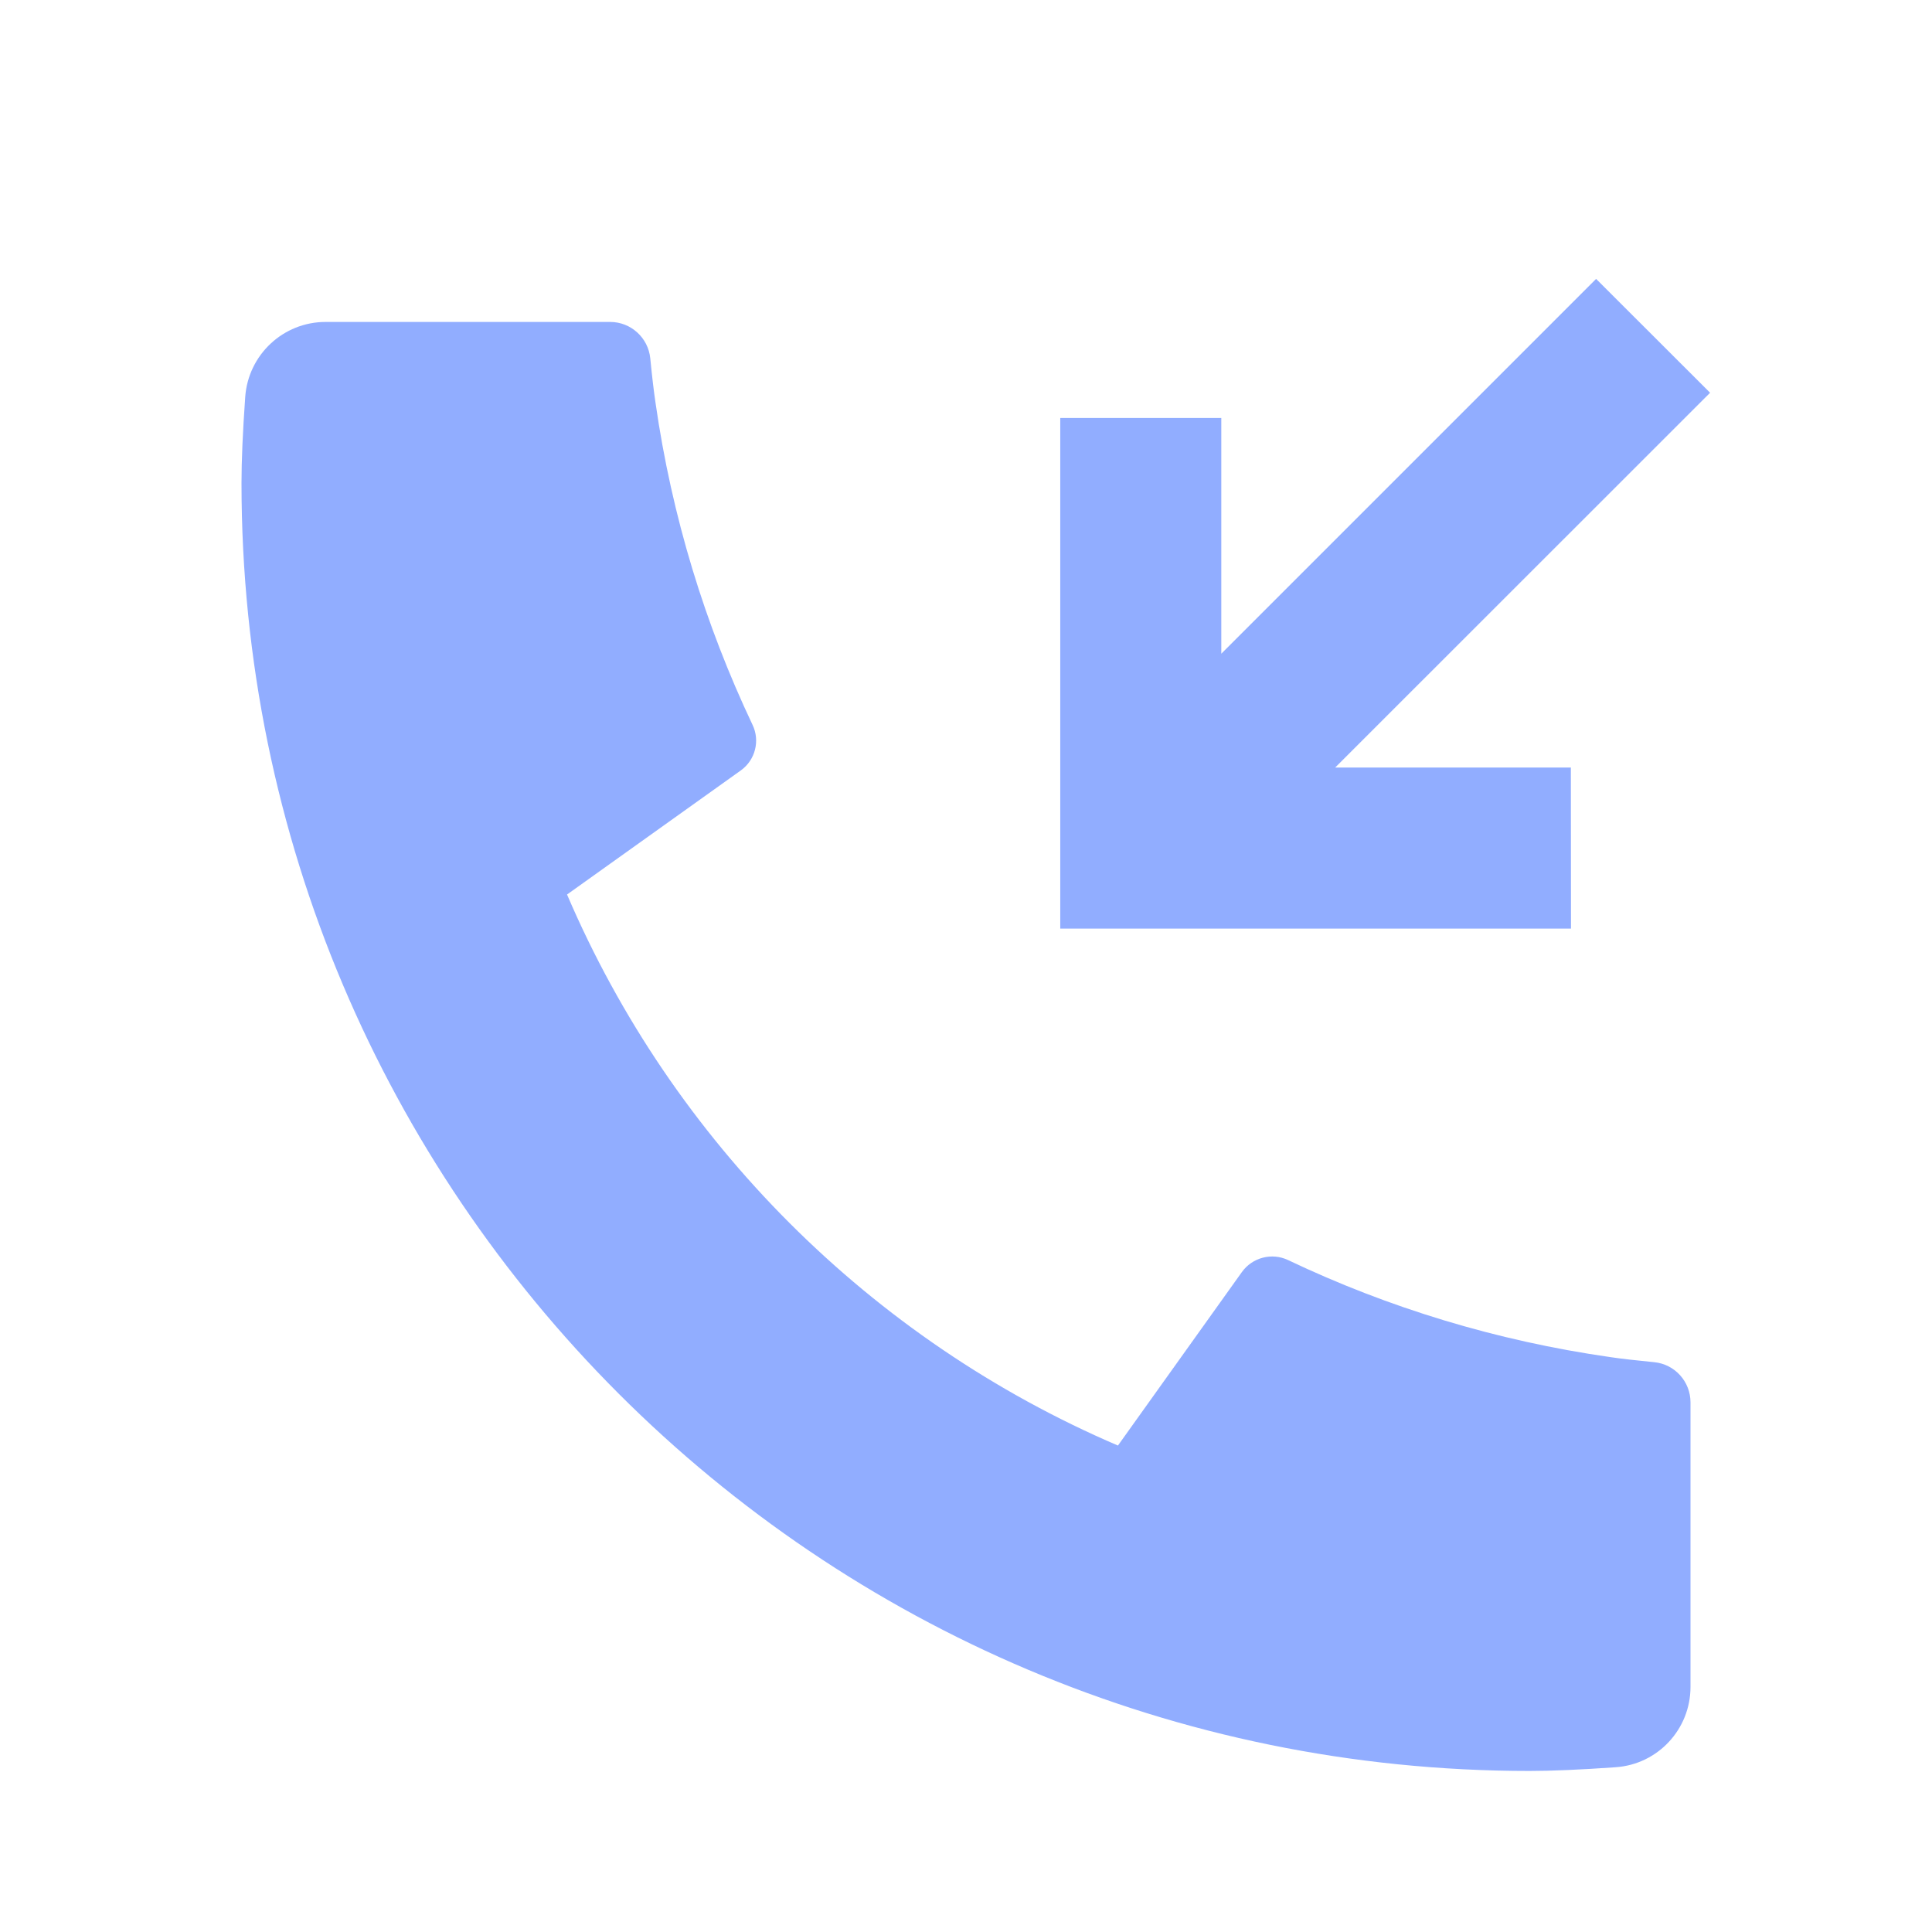 <svg width="14" height="14" viewBox="0 0 14 14" fill="none" xmlns="http://www.w3.org/2000/svg">
<path d="M12.25 10.162V12.224C12.25 12.531 12.013 12.785 11.708 12.806C11.453 12.824 11.245 12.833 11.083 12.833C5.929 12.833 1.75 8.655 1.75 3.5C1.75 3.339 1.759 3.131 1.777 2.876C1.799 2.57 2.053 2.333 2.359 2.333H4.422C4.571 2.333 4.697 2.447 4.712 2.596C4.725 2.729 4.738 2.837 4.75 2.918C4.868 3.742 5.109 4.526 5.453 5.252C5.509 5.368 5.473 5.508 5.368 5.583L4.109 6.482C4.875 8.272 6.311 9.708 8.101 10.475L8.999 9.218C9.075 9.112 9.216 9.075 9.334 9.131C10.059 9.476 10.844 9.716 11.668 9.834C11.748 9.846 11.855 9.858 11.988 9.871C12.137 9.886 12.25 10.012 12.25 10.162Z" fill="#91ADFF"/>
<path d="M9.675 5.562L11.383 5.562L11.384 6.729L7.683 6.729L7.683 3.029L8.85 3.029L8.85 4.737L11.566 2.021L12.392 2.846L9.675 5.562Z" fill="#91ADFF"/>
</svg>
